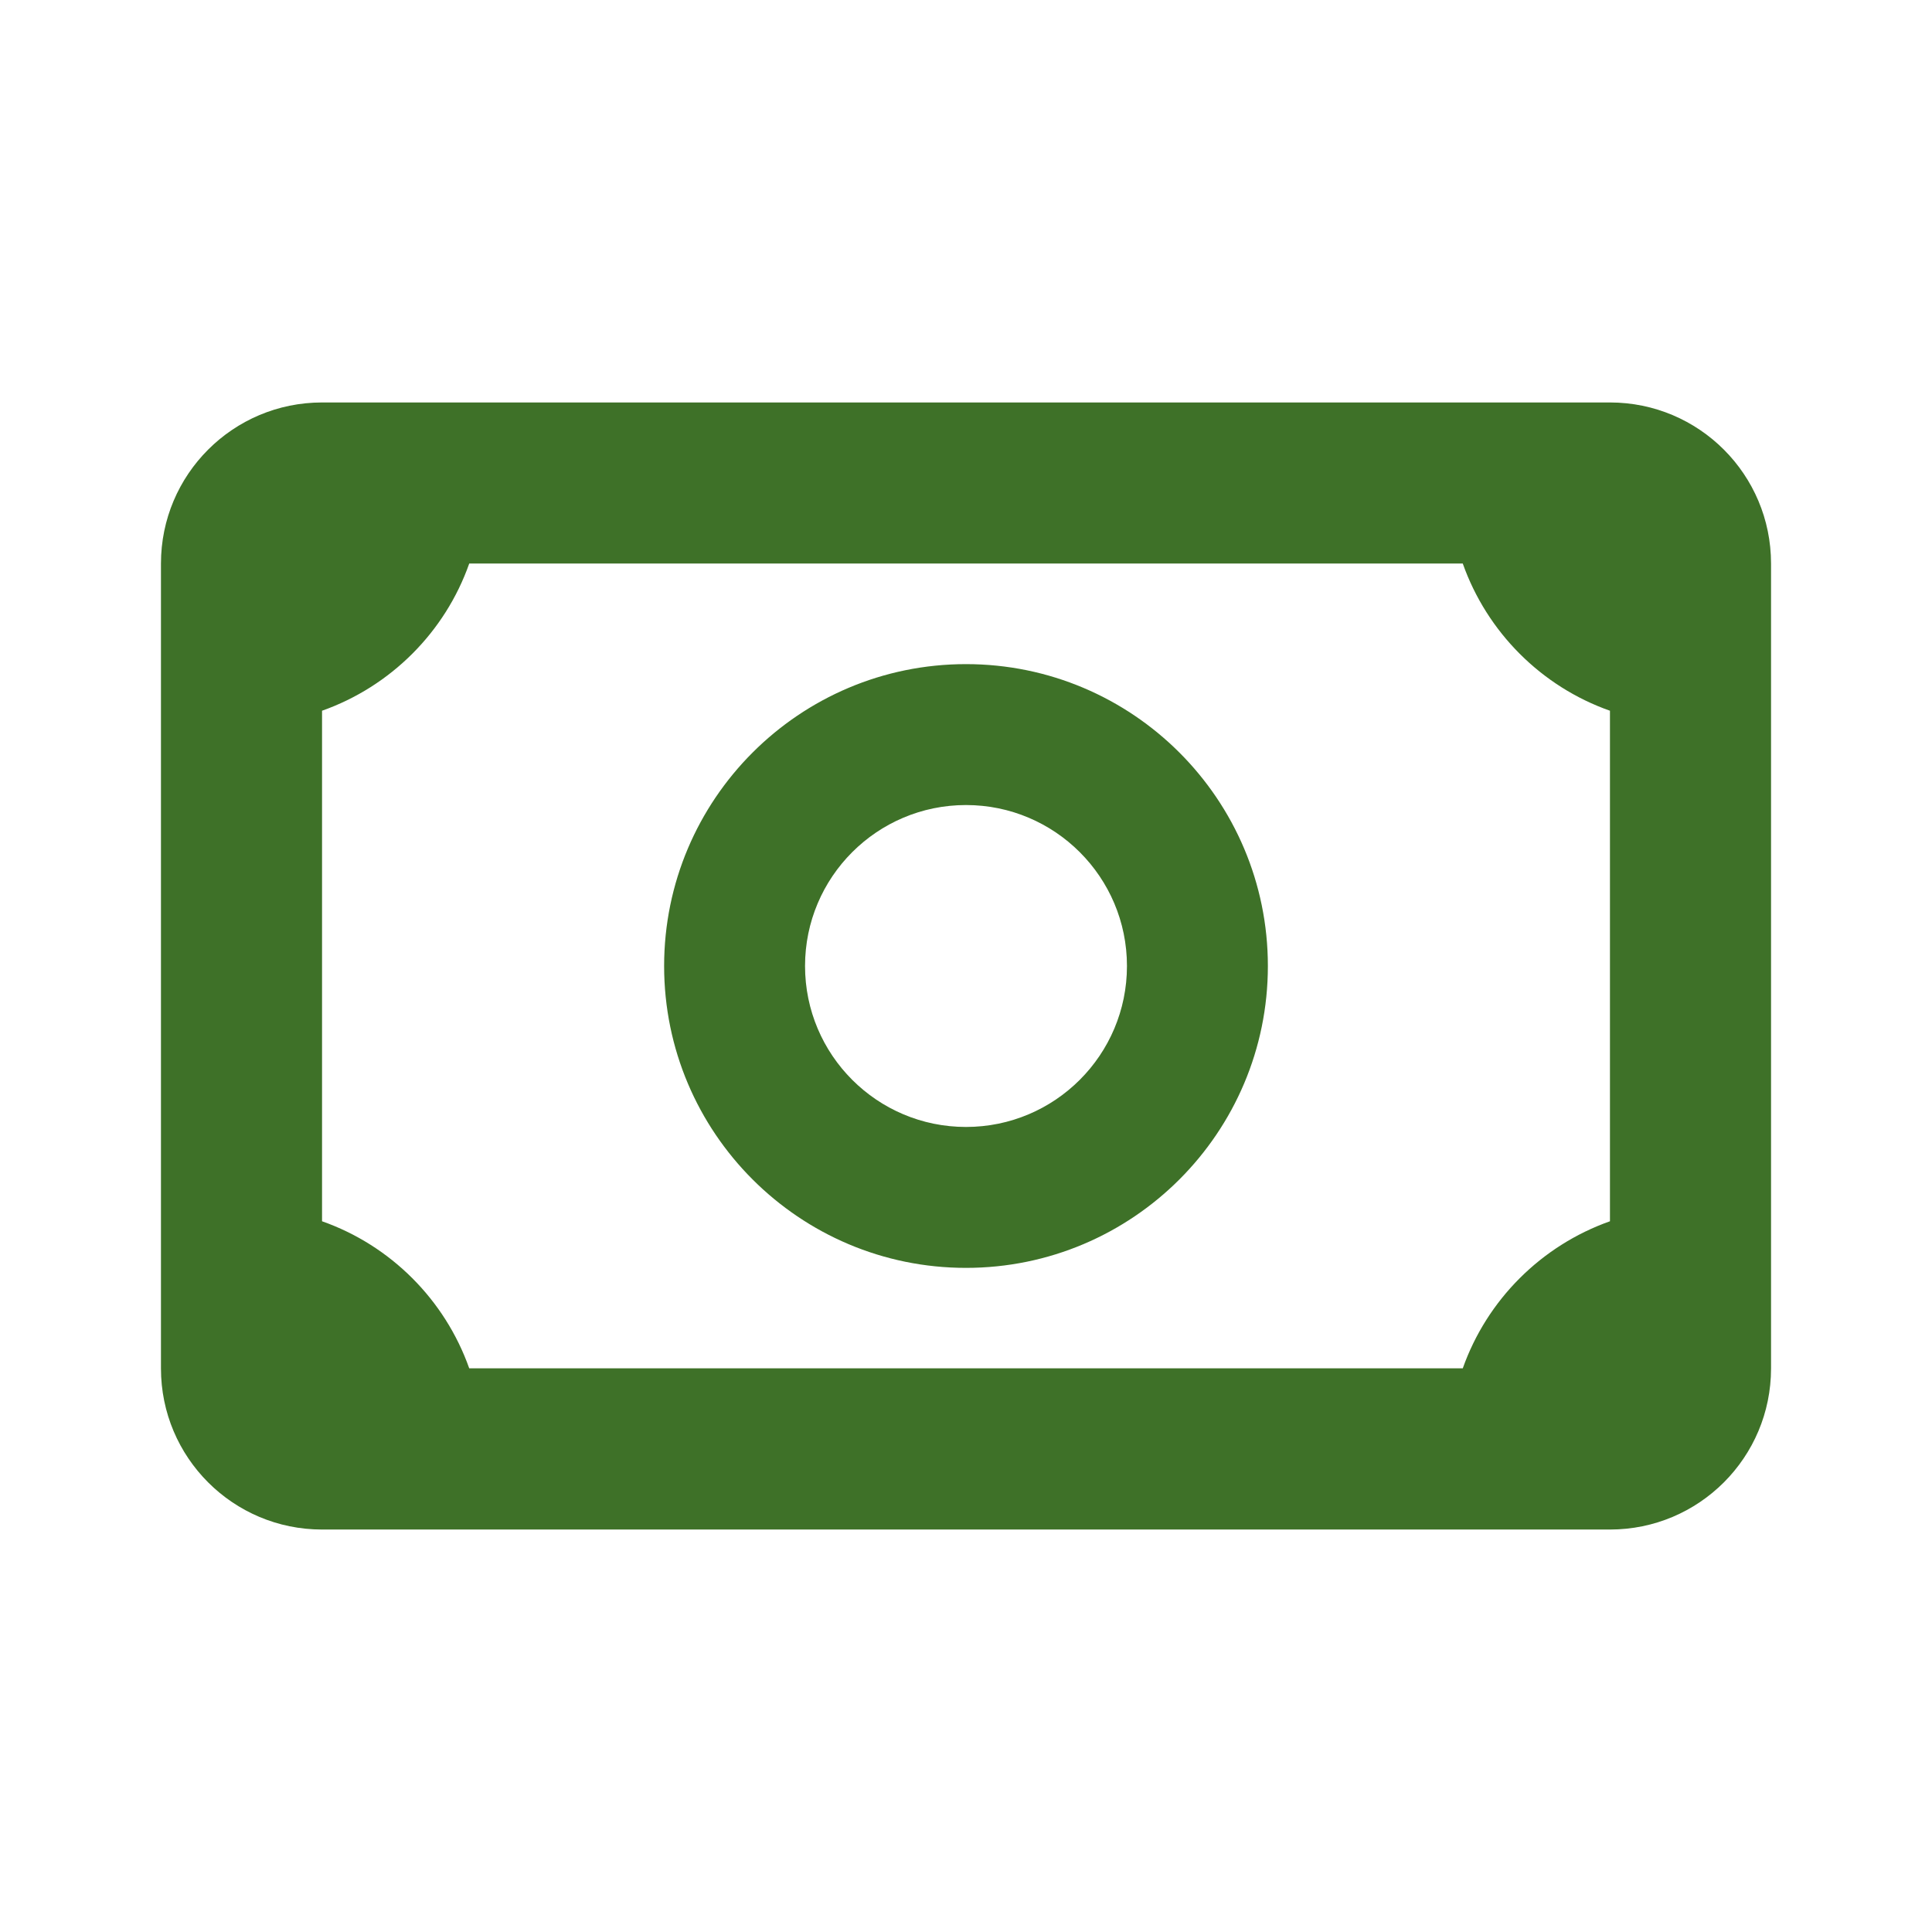 <svg xmlns="http://www.w3.org/2000/svg" width="16" height="16" viewBox="0 0 16 16">
    <g fill="none" fill-rule="evenodd">
        <g fill="#3E7128">
            <g>
                <g>
                    <g>
                        <path d="M13.333 3.333c.737 0 1.334.597 1.334 1.334v6.666c0 .737-.597 1.334-1.334 1.334H2.667c-.737 0-1.334-.597-1.334-1.334V4.667c0-.737.597-1.334 1.334-1.334h10.666zm-1.219 1.334H3.886c-.2.568-.651 1.018-1.219 1.219v4.228c.568.2 1.018.65 1.219 1.218h8.228c.201-.568.651-1.017 1.219-1.218V5.886c-.568-.2-1.018-.651-1.219-1.219zM8 5.5c1.38 0 2.5 1.12 2.5 2.5S9.38 10.5 8 10.5 5.5 9.38 5.5 8 6.62 5.5 8 5.5zm0 1.167c-.736 0-1.333.597-1.333 1.333S7.264 9.333 8 9.333 9.333 8.736 9.333 8 8.736 6.667 8 6.667z" transform="translate(-244 -24) translate(144) translate(92) translate(8 24)"/>
                    </g>
                </g>
            </g>
        </g>
    </g>
</svg>
